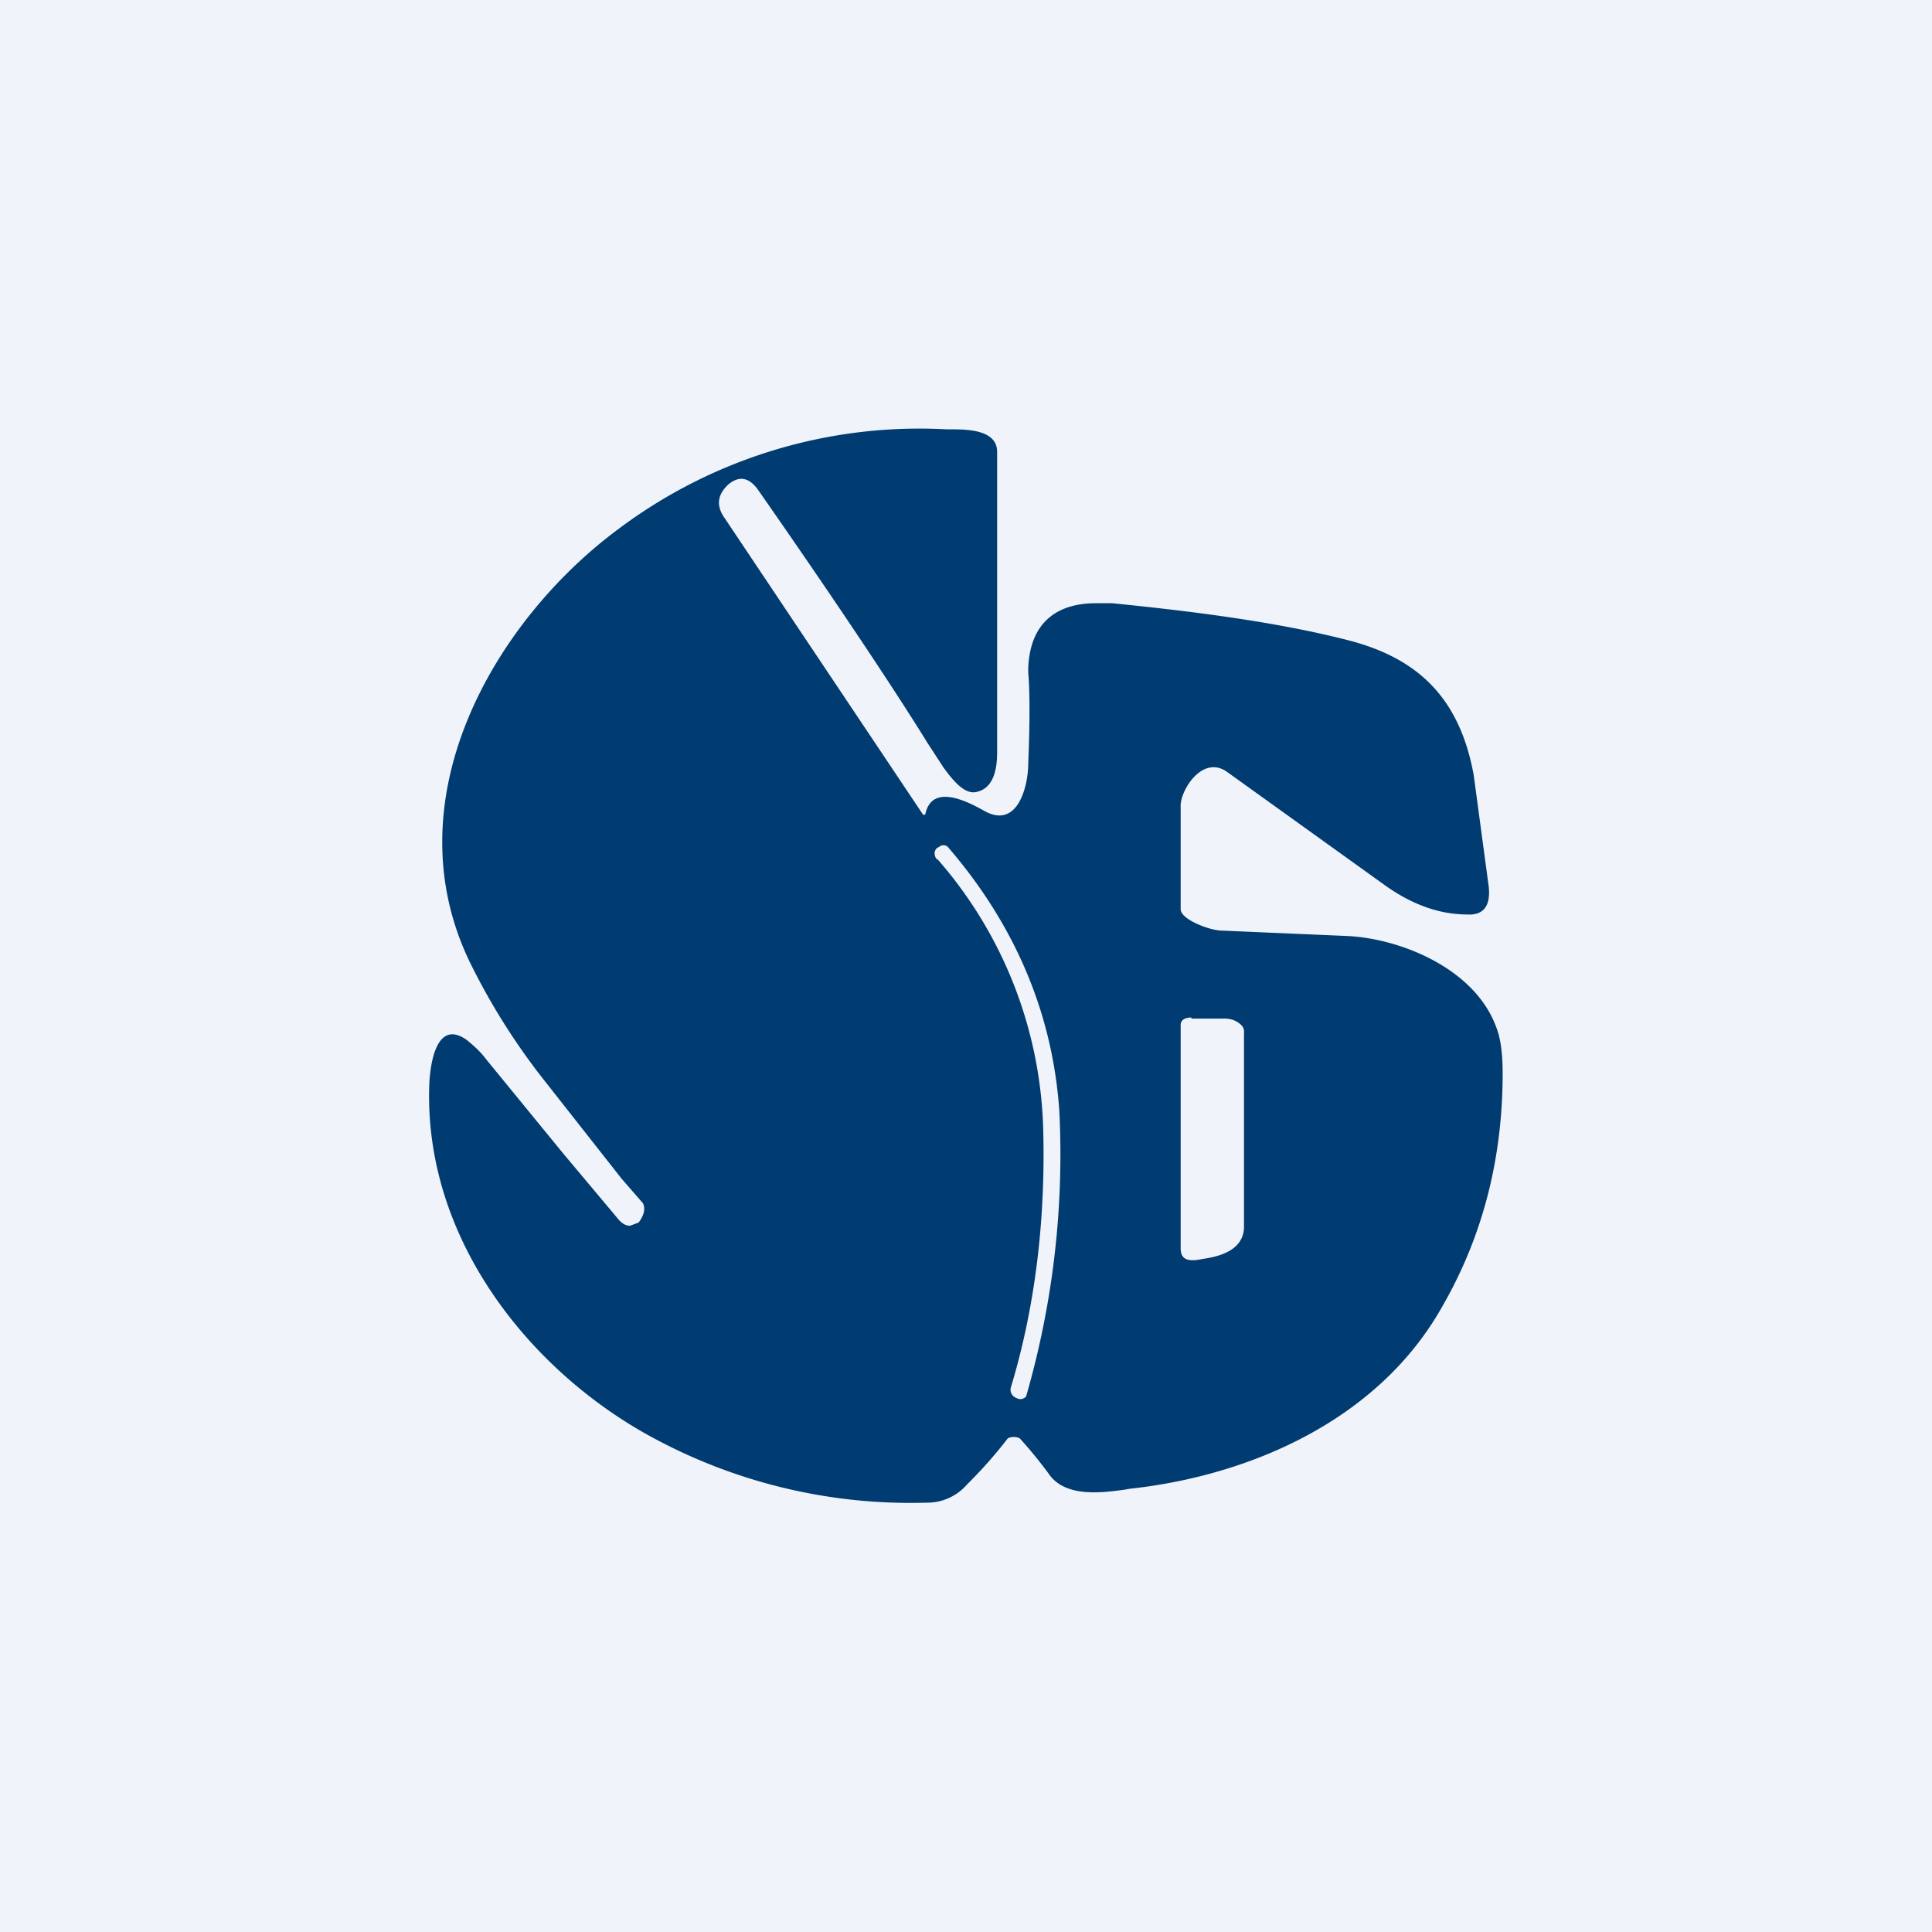 <!-- by TradingView --><svg width="18" height="18" viewBox="0 0 18 18" xmlns="http://www.w3.org/2000/svg"><path fill="#F0F3FA" d="M0 0h18v18H0z"/><path fill-rule="evenodd" d="M8.62 7.59c.06-.3.4-.12.56-.03.3.16.4-.23.4-.45.02-.48.01-.74 0-.84v-.05c.02-.45.3-.6.63-.6h.15c.7.07 1.53.17 2.22.35.64.17 1.02.54 1.15 1.25l.14 1.04c.02.18-.05.27-.2.26-.27 0-.52-.1-.75-.26l-1.49-1.07c-.23-.16-.44.18-.43.33v.95c0 .1.28.2.38.2l1.16.05c.5.02 1.2.3 1.4.85.04.1.06.24.06.43 0 .78-.18 1.5-.55 2.15-.6 1.09-1.82 1.6-2.92 1.72l-.06.01c-.22.03-.55.07-.7-.15a3.98 3.98 0 0 0-.27-.33.13.13 0 0 0-.11 0 4.22 4.22 0 0 1-.38.43.49.49 0 0 1-.38.17 5.04 5.04 0 0 1-2.5-.58c-1.15-.6-2.19-1.85-2.13-3.33.01-.19.07-.6.35-.4.06.05.12.1.18.18l.72.88.52.62c.03.03.06.05.1.05l.08-.03c.06-.08.06-.14.04-.18l-.2-.23-.7-.89a6.16 6.16 0 0 1-.7-1.1c-.76-1.53.21-3.2 1.37-4.06A4.67 4.67 0 0 1 8.82 4h.05c.16 0 .42.01.42.21v2.8c0 .15-.03.34-.2.37-.11.02-.22-.12-.3-.23l-.15-.23c-.24-.39-.75-1.17-1.58-2.36-.08-.11-.17-.13-.27-.05-.1.09-.12.19-.05.3L8.6 7.59h.02Zm.11.42c-.03-.04-.03-.08 0-.11l.02-.01a.06.06 0 0 1 .08 0c.63.73.98 1.56 1.04 2.47a8.11 8.11 0 0 1-.31 2.65.07.07 0 0 1-.08.02l-.02-.01a.08.08 0 0 1-.04-.1c.22-.73.32-1.53.3-2.37A3.98 3.98 0 0 0 8.73 8Zm2.37 1.47c-.07 0-.1.03-.1.07v2.08c0 .1.06.13.2.1.14-.02.38-.07.39-.29V9.63a.1.1 0 0 0-.01-.06.14.14 0 0 0-.04-.04.2.2 0 0 0-.06-.03.25.25 0 0 0-.08-.01h-.3Z" fill="#003C71"/></svg>